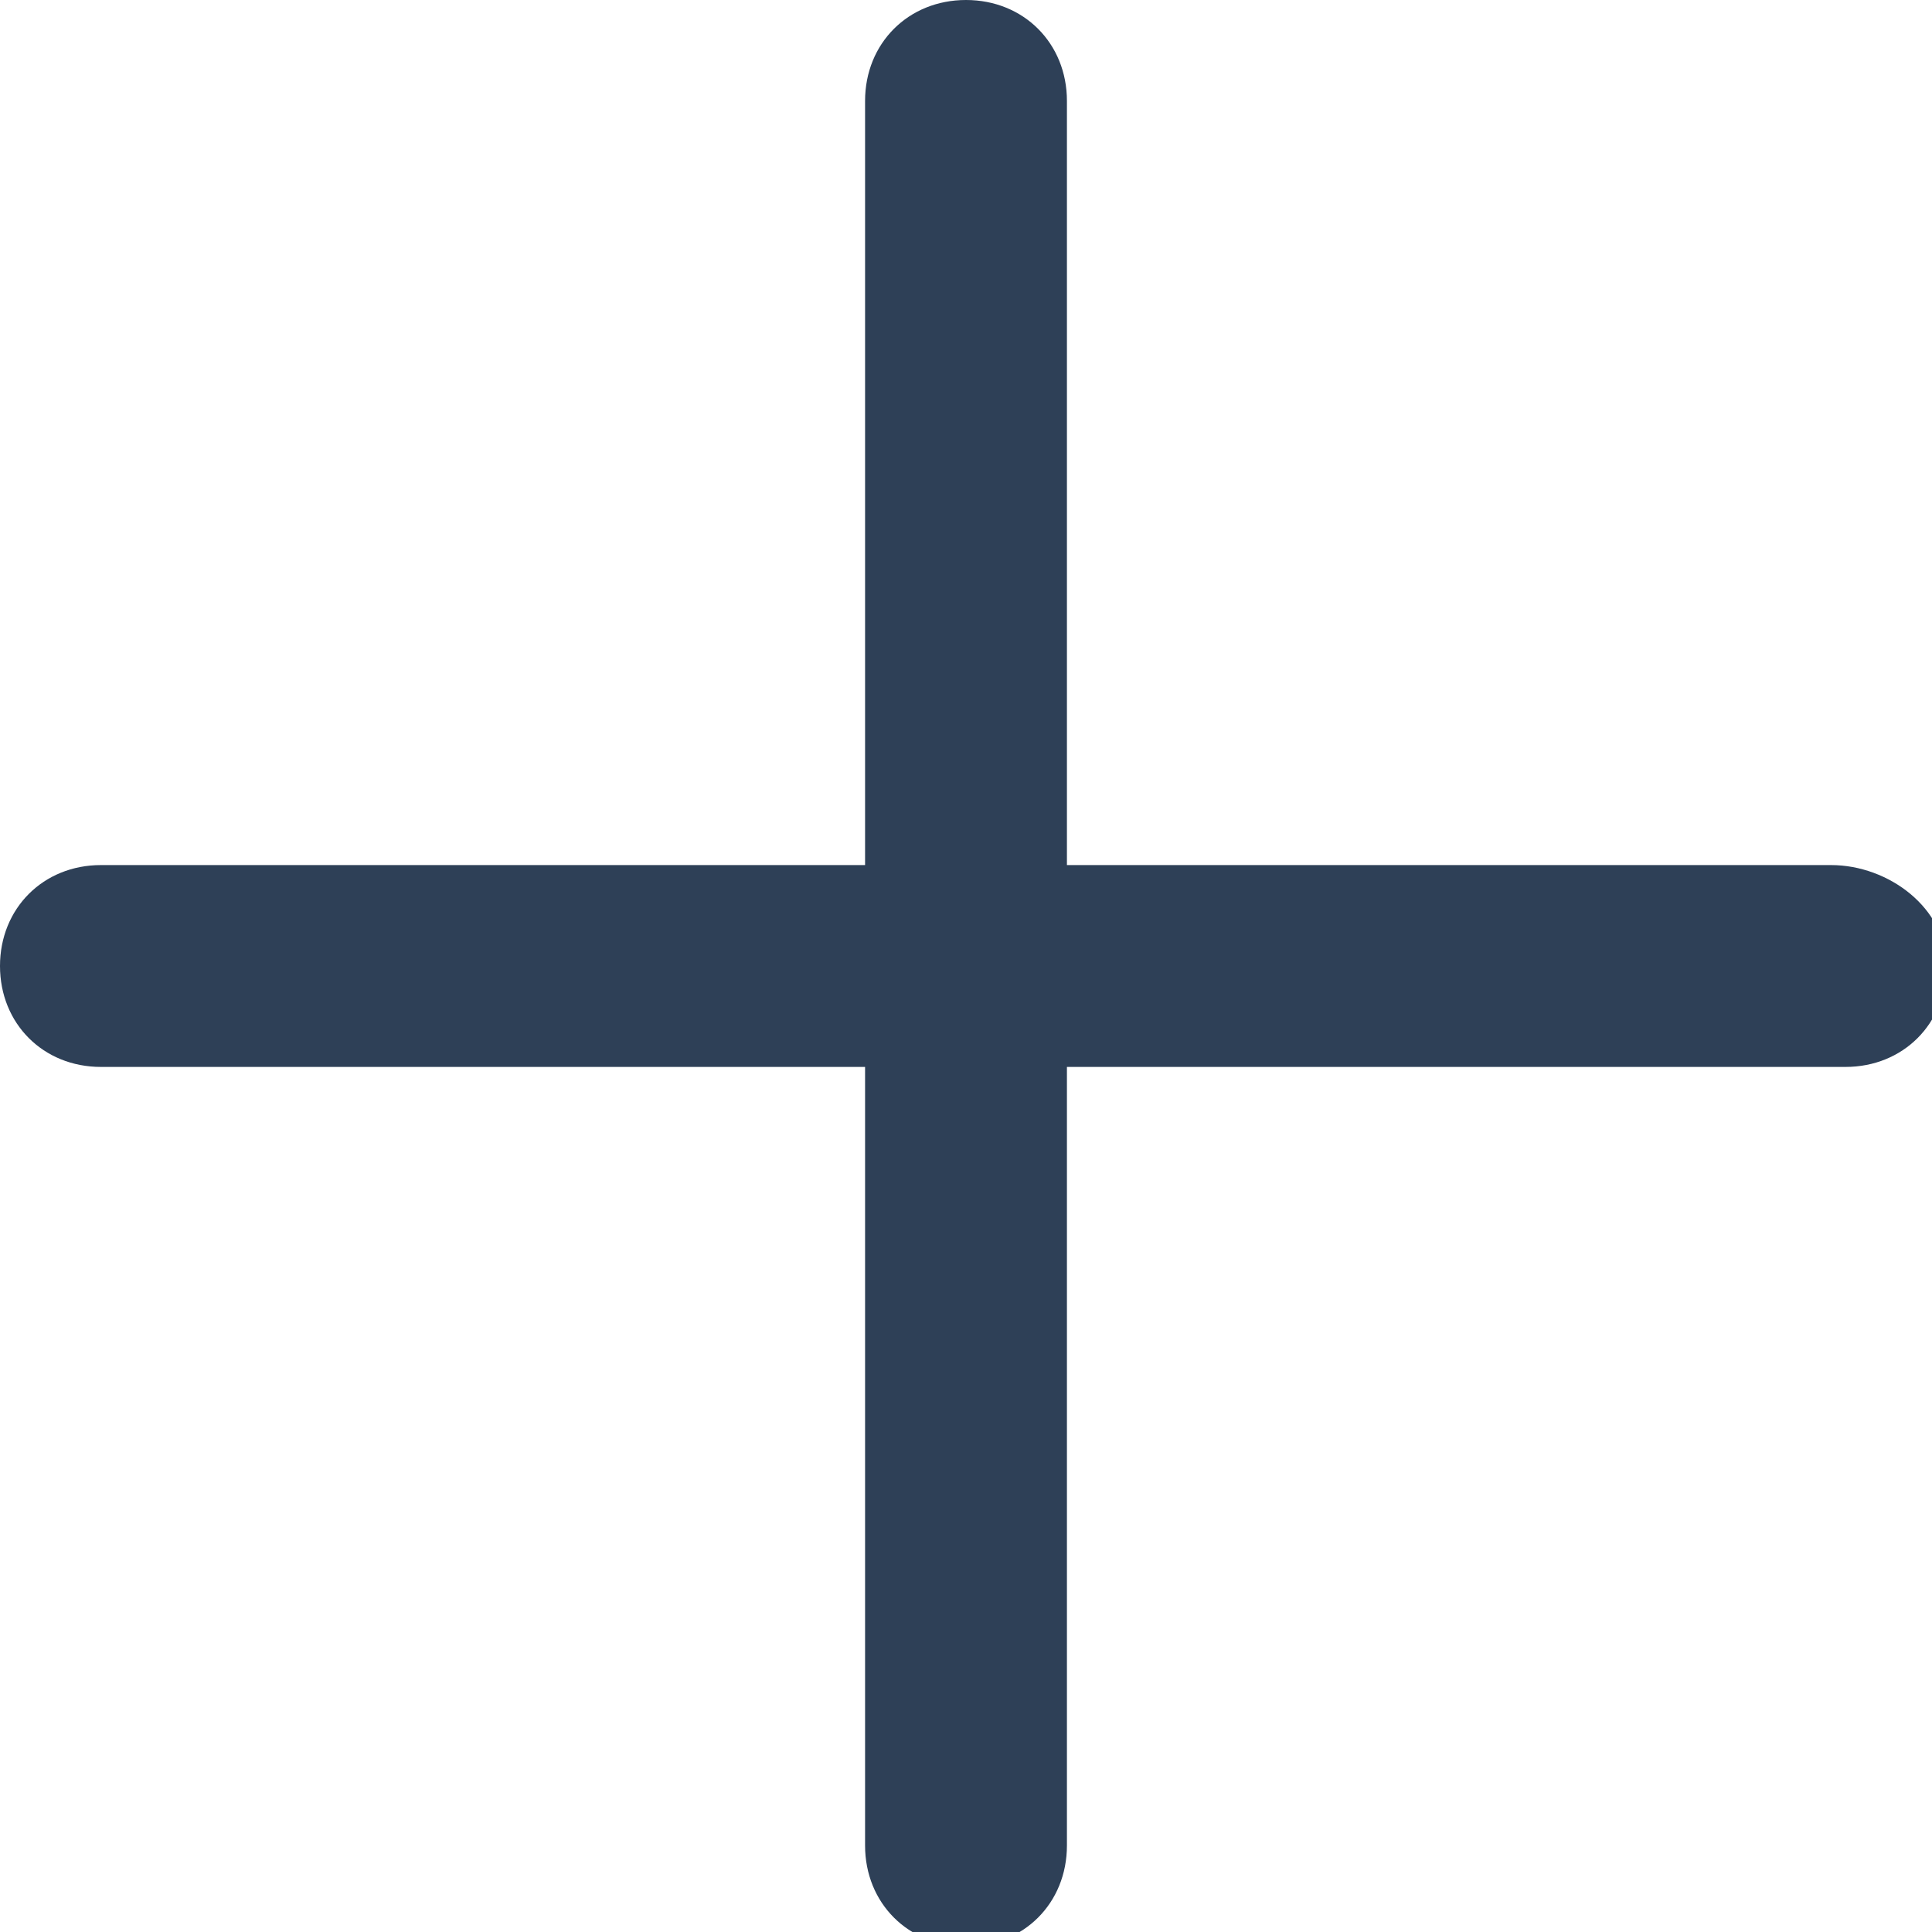 <svg xmlns="http://www.w3.org/2000/svg" viewBox="0 0 13.4 13.4"><path d="M12.7 6H7.4V.7c0-.4-.3-.7-.7-.7S6 .3 6 .7V6H.7c-.4 0-.7.3-.7.7s.3.7.7.7H6v5.4c0 .4.3.7.7.7s.7-.3.7-.7V7.4h5.4c.4 0 .7-.3.7-.7s-.4-.7-.8-.7z" fill="#2e4057"/></svg>